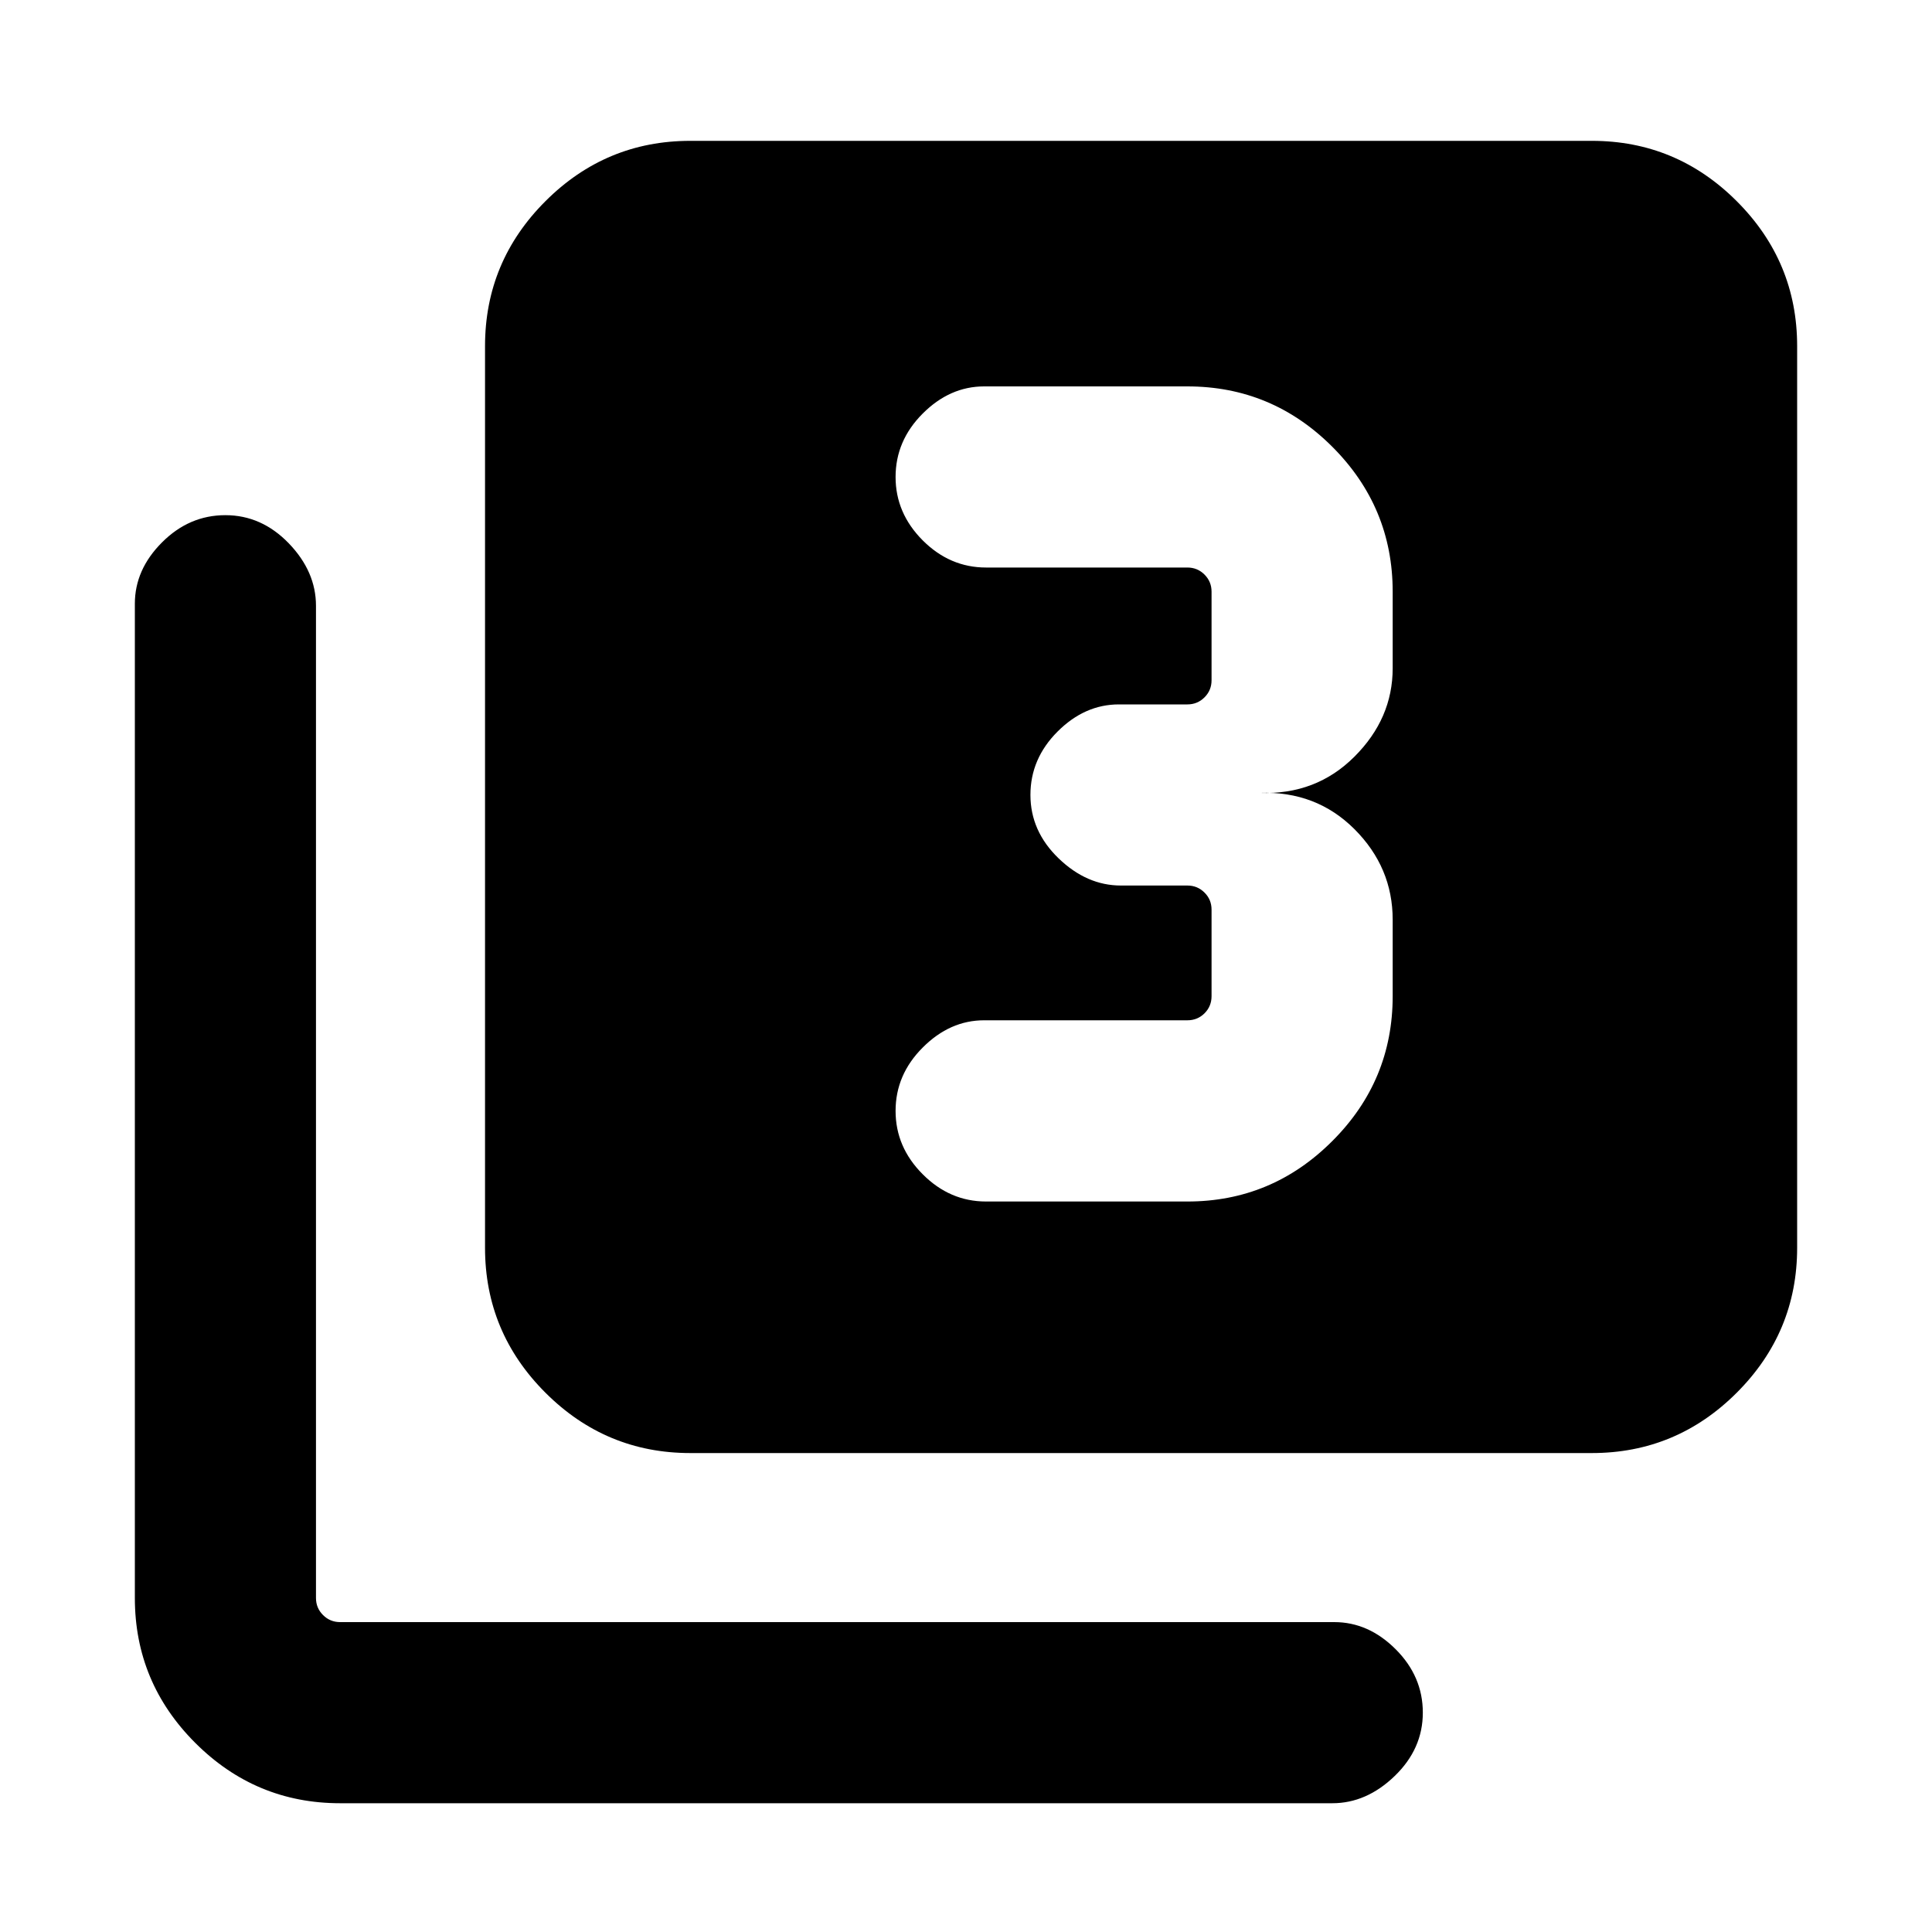 <svg xmlns="http://www.w3.org/2000/svg" height="20" width="20"><path d="M10.208 12.438h2.084q.875 0 1.5-.626.625-.624.625-1.5v-.791q0-.542-.396-.938-.396-.395-.979-.375.583.021.979-.375.396-.395.396-.916v-.792q0-.875-.625-1.5T12.292 4h-2.104q-.355 0-.636.281t-.281.657q0 .374.281.656.281.281.656.281h2.084q.104 0 .177.073t.073.177v.917q0 .104-.073.177t-.177.073h-.709q-.354 0-.635.281t-.281.656q0 .375.291.656.292.282.646.282h.688q.104 0 .177.073.073.072.073.177v.895q0 .105-.073.178-.073.072-.177.072h-2.104q-.355 0-.636.282-.281.281-.281.656t.281.656q.281.282.656.282Zm-3.062 2.604q-.875 0-1.5-.625t-.625-1.5V3.583q0-.875.625-1.5t1.5-.625h9.333q.875 0 1.5.625t.625 1.5v9.334q0 .875-.625 1.5t-1.5.625Zm-3.625 3.625q-.875 0-1.5-.625t-.625-1.5V6.25q0-.354.281-.635.281-.282.656-.282t.657.292q.281.292.281.646v10.271q0 .104.073.177t.177.073h10.291q.355 0 .636.281t.281.656q0 .375-.291.656-.292.282-.646.282Z"/></svg>